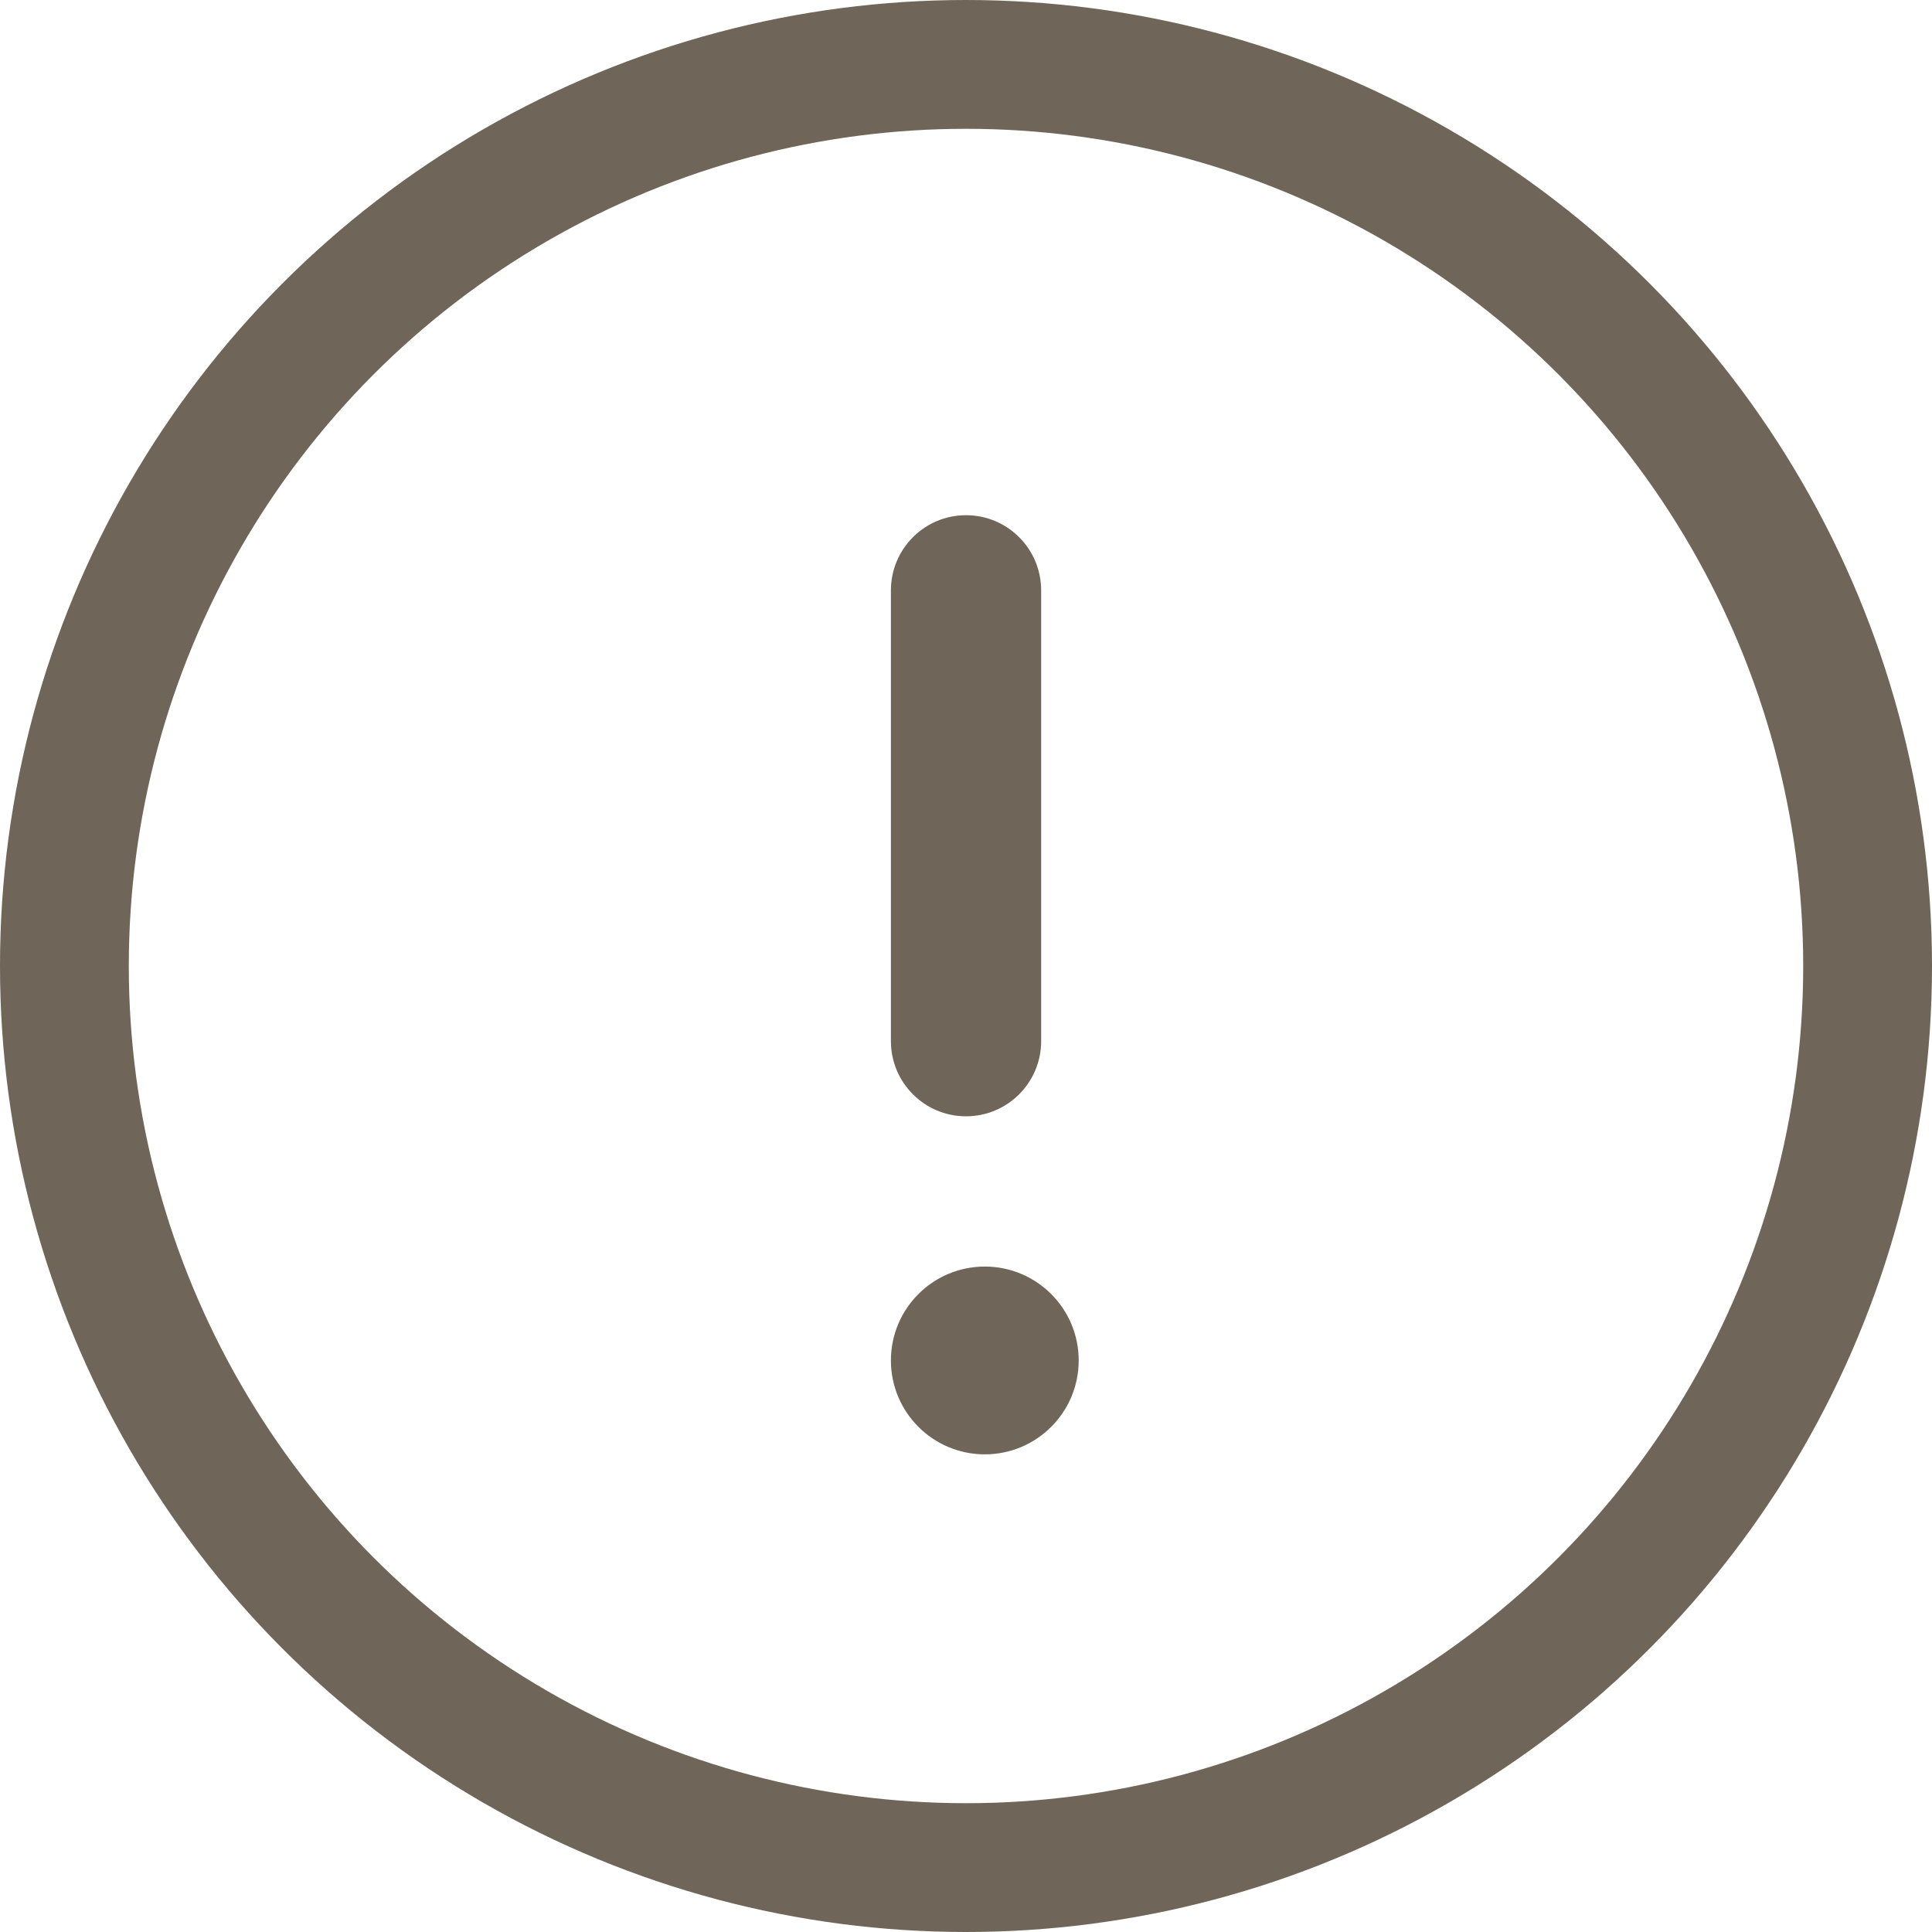 <svg xmlns="http://www.w3.org/2000/svg" width="30" height="30" viewBox="0 0 30 30">
    <g fill="none" fill-rule="evenodd">
        <g>
            <g>
                <g>
                    <g transform="translate(-173 -331) translate(20 272) translate(154 60)">
                        <circle cx="14" cy="14" r="14" stroke="#6F6558" stroke-width="2"/>
                        <path fill="#6F6558" d="M10.5 10.5h7c.644 0 1.167.522 1.167 1.167 0 .644-.523 1.166-1.167 1.166h-7c-.644 0-1.167-.522-1.167-1.166 0-.645.523-1.167 1.167-1.167z" transform="rotate(90 14 11.667)"/>
                        <circle cx="14.292" cy="20.125" r="1.458" fill="#6F6558"/>
                    </g>
                </g>
            </g>
        </g>
    </g>
</svg>
